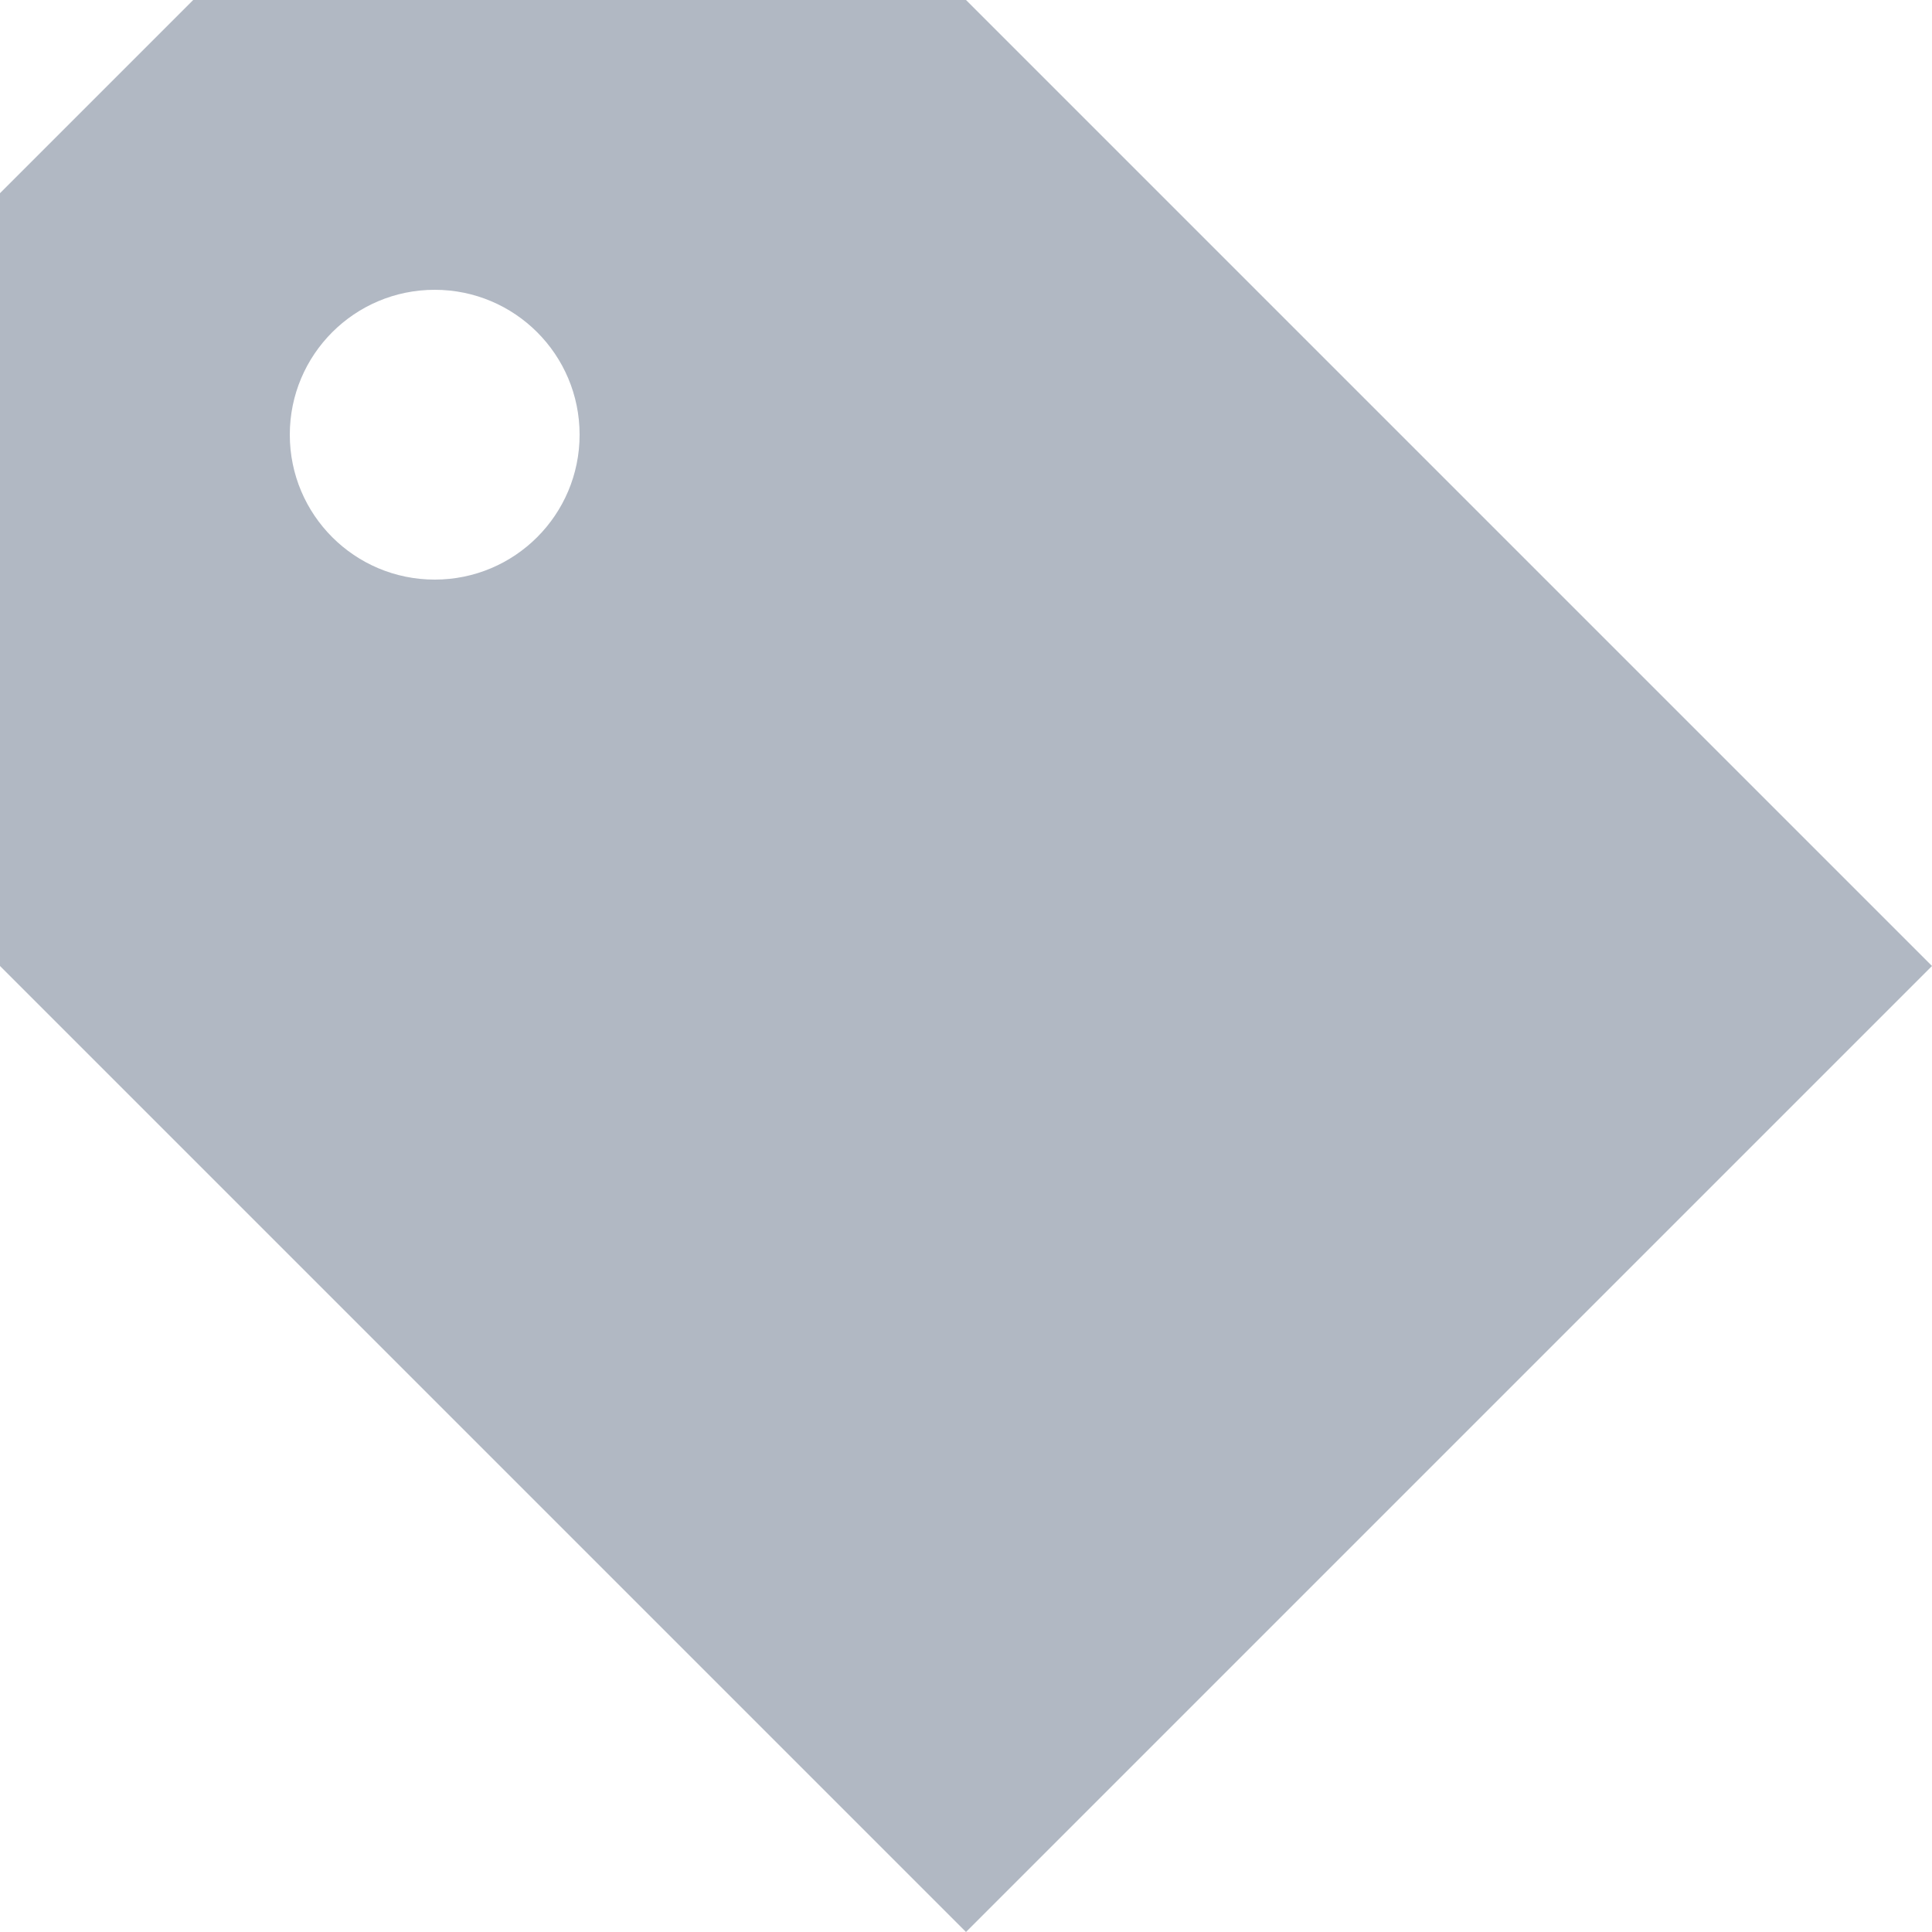 <?xml version="1.0" encoding="UTF-8"?>
<svg width="16px" height="16px" viewBox="0 0 16 16" version="1.1" xmlns="http://www.w3.org/2000/svg" xmlns:xlink="http://www.w3.org/1999/xlink">
    <!-- Generator: Sketch 46.2 (44496) - http://www.bohemiancoding.com/sketch -->
    <title>Artboard</title>
    <desc>Created with Sketch.</desc>
    <defs></defs>
    <g id="Page-1" stroke="none" stroke-width="1" fill="none" fill-rule="evenodd">
        <g id="Artboard" fill-rule="nonzero" fill="#B1B8C3">
            <g id="tag">
                <path d="M0,8 L0,1.6 L1.6,0 L8,0 L16,8 L8,16 L0,8 Z M3.6,4.8 C4.263,4.8 4.8,4.263 4.8,3.6 C4.8,2.937 4.263,2.4 3.6,2.4 C2.937,2.4 2.4,2.937 2.4,3.6 C2.4,4.263 2.937,4.8 3.6,4.8 Z" id="Shape"></path>
            </g>
        </g>
    </g>
</svg>